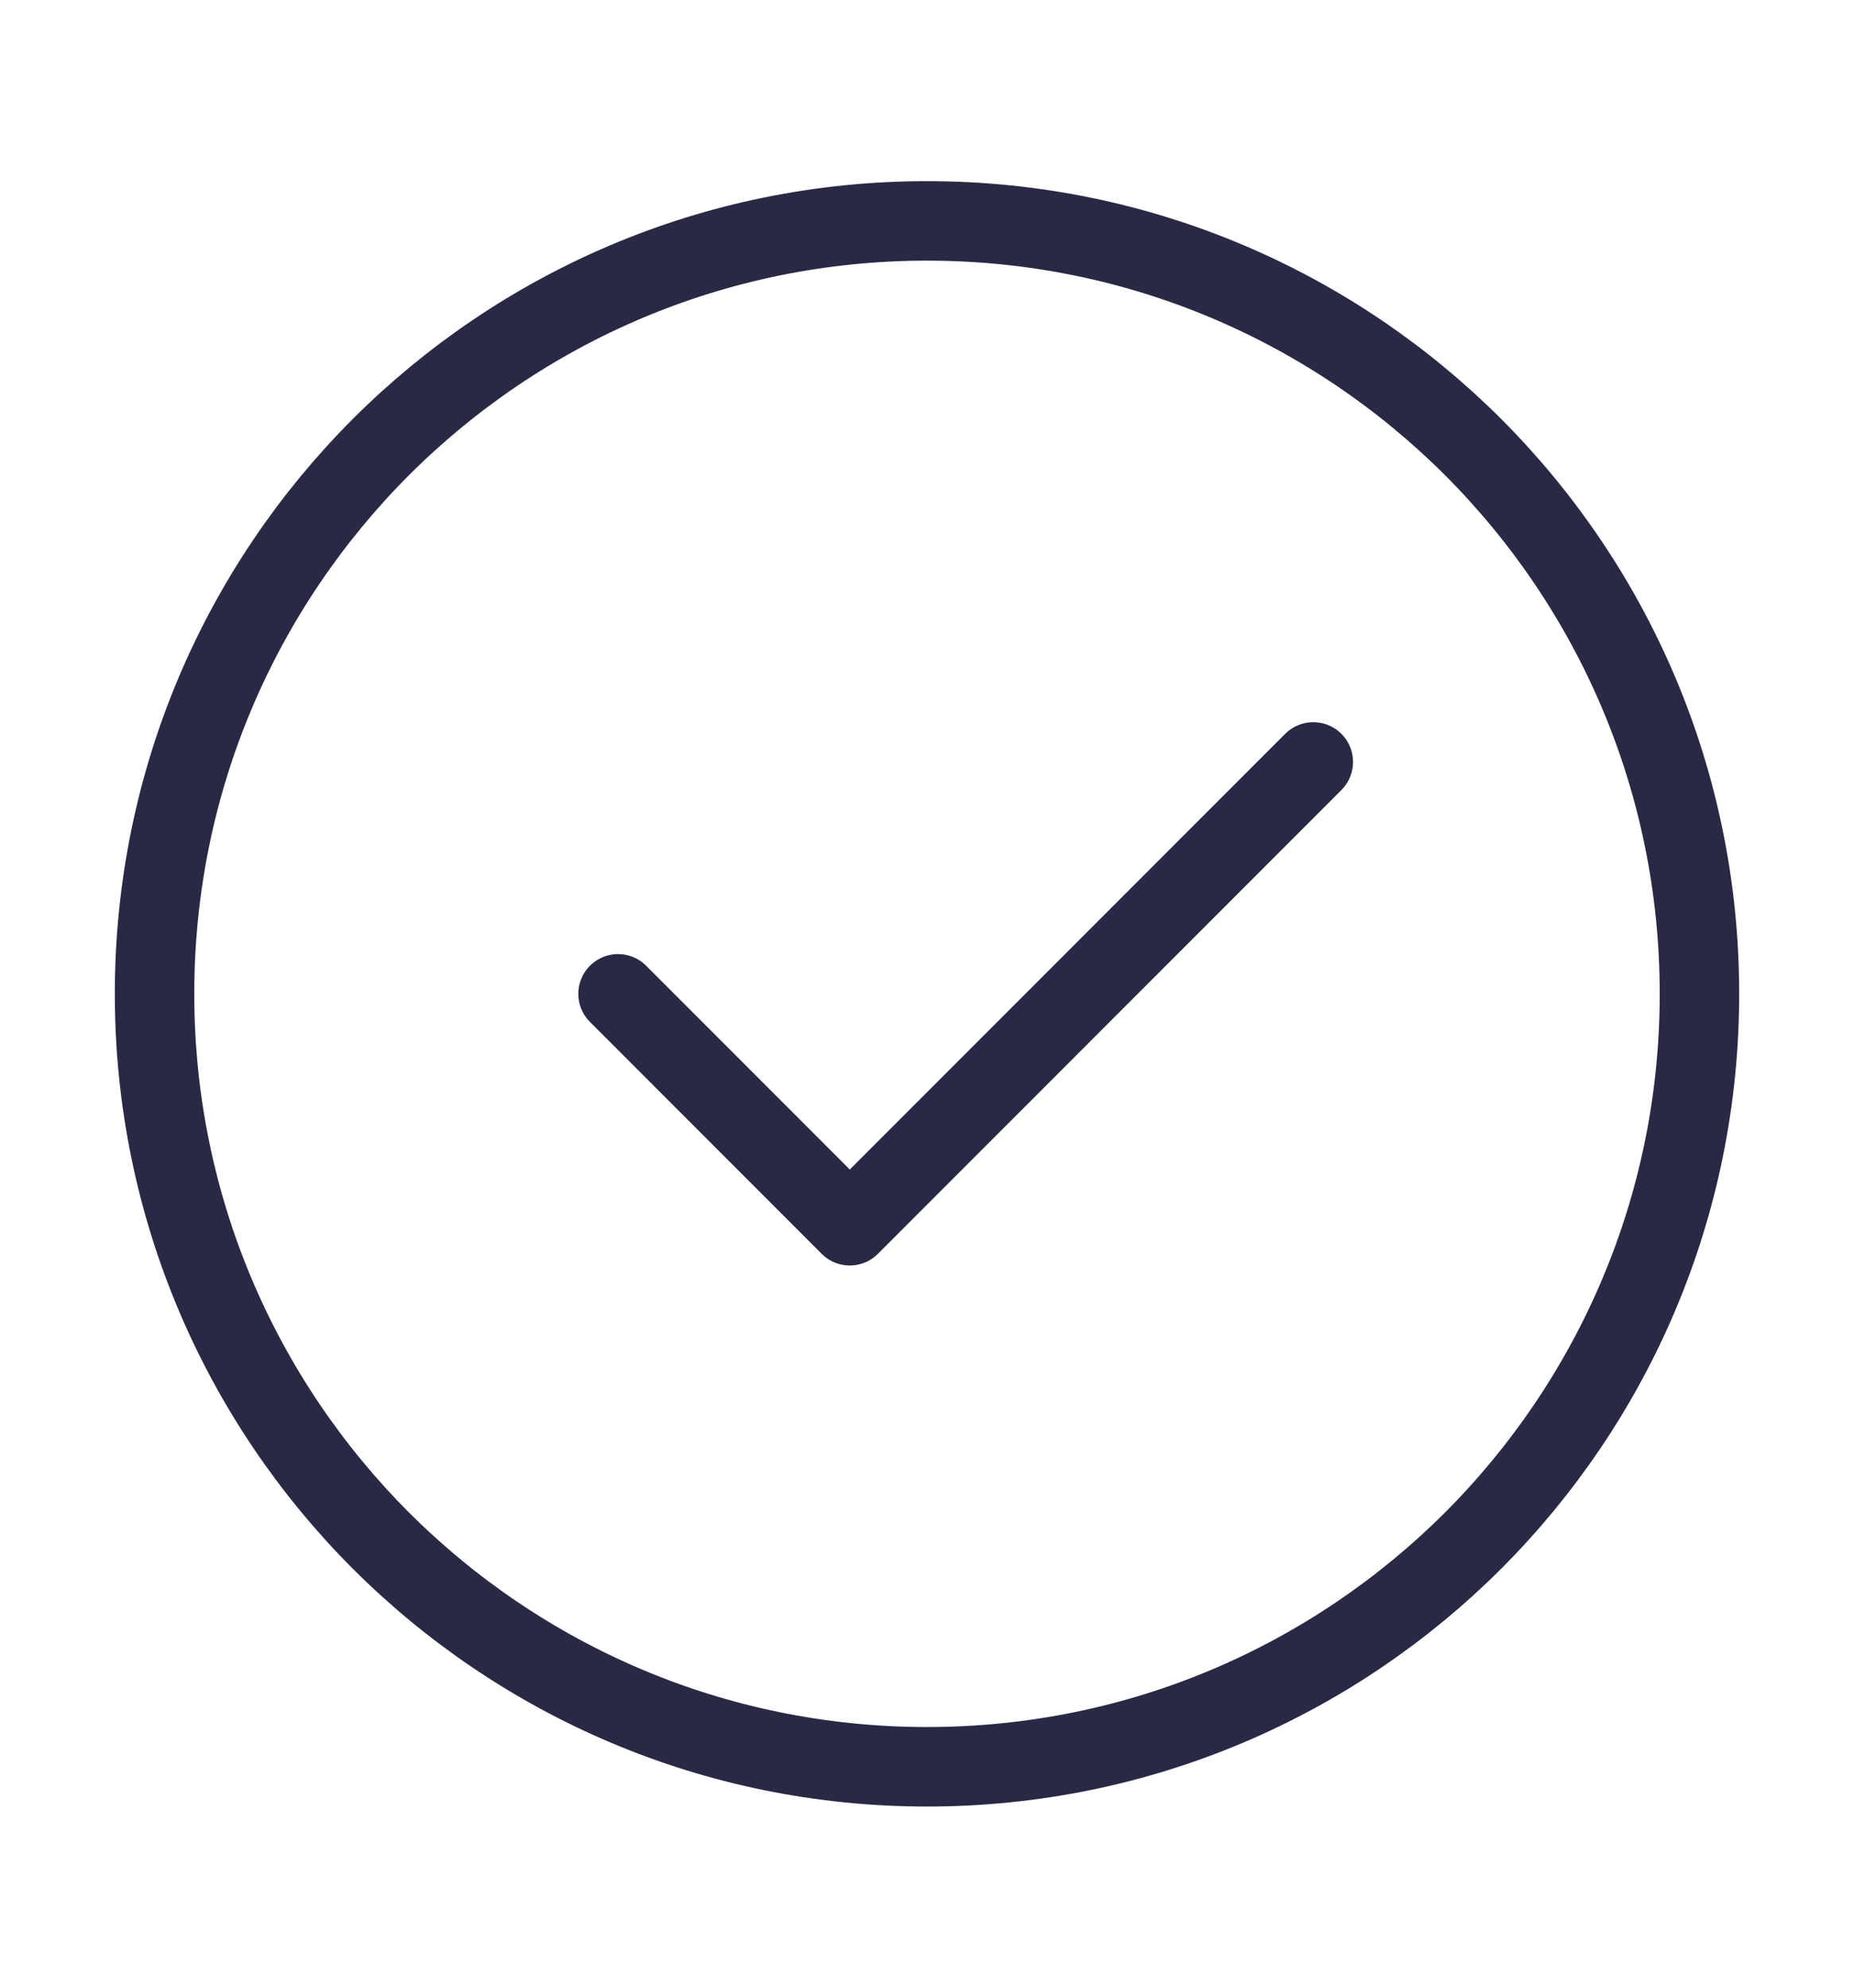 <svg width="14" height="15" viewBox="0 0 14 15" fill="none" xmlns="http://www.w3.org/2000/svg">
<g id="Frame">
<path id="Vector" d="M7 13.333C8.611 13.333 10.069 12.68 11.125 11.625C12.18 10.569 12.833 9.111 12.833 7.5C12.833 5.889 12.18 4.431 11.125 3.375C10.069 2.32 8.611 1.667 7 1.667C5.389 1.667 3.931 2.32 2.875 3.375C1.82 4.431 1.167 5.889 1.167 7.5C1.167 9.111 1.82 10.569 2.875 11.625C3.931 12.68 5.389 13.333 7 13.333Z" stroke="#292945" stroke-width="0.6" stroke-linejoin="round"/>
<path id="Vector_2" d="M4.667 7.5L6.417 9.25L9.917 5.75" stroke="#292945" stroke-width="0.6" stroke-linecap="round" stroke-linejoin="round"/>
</g>
</svg>
